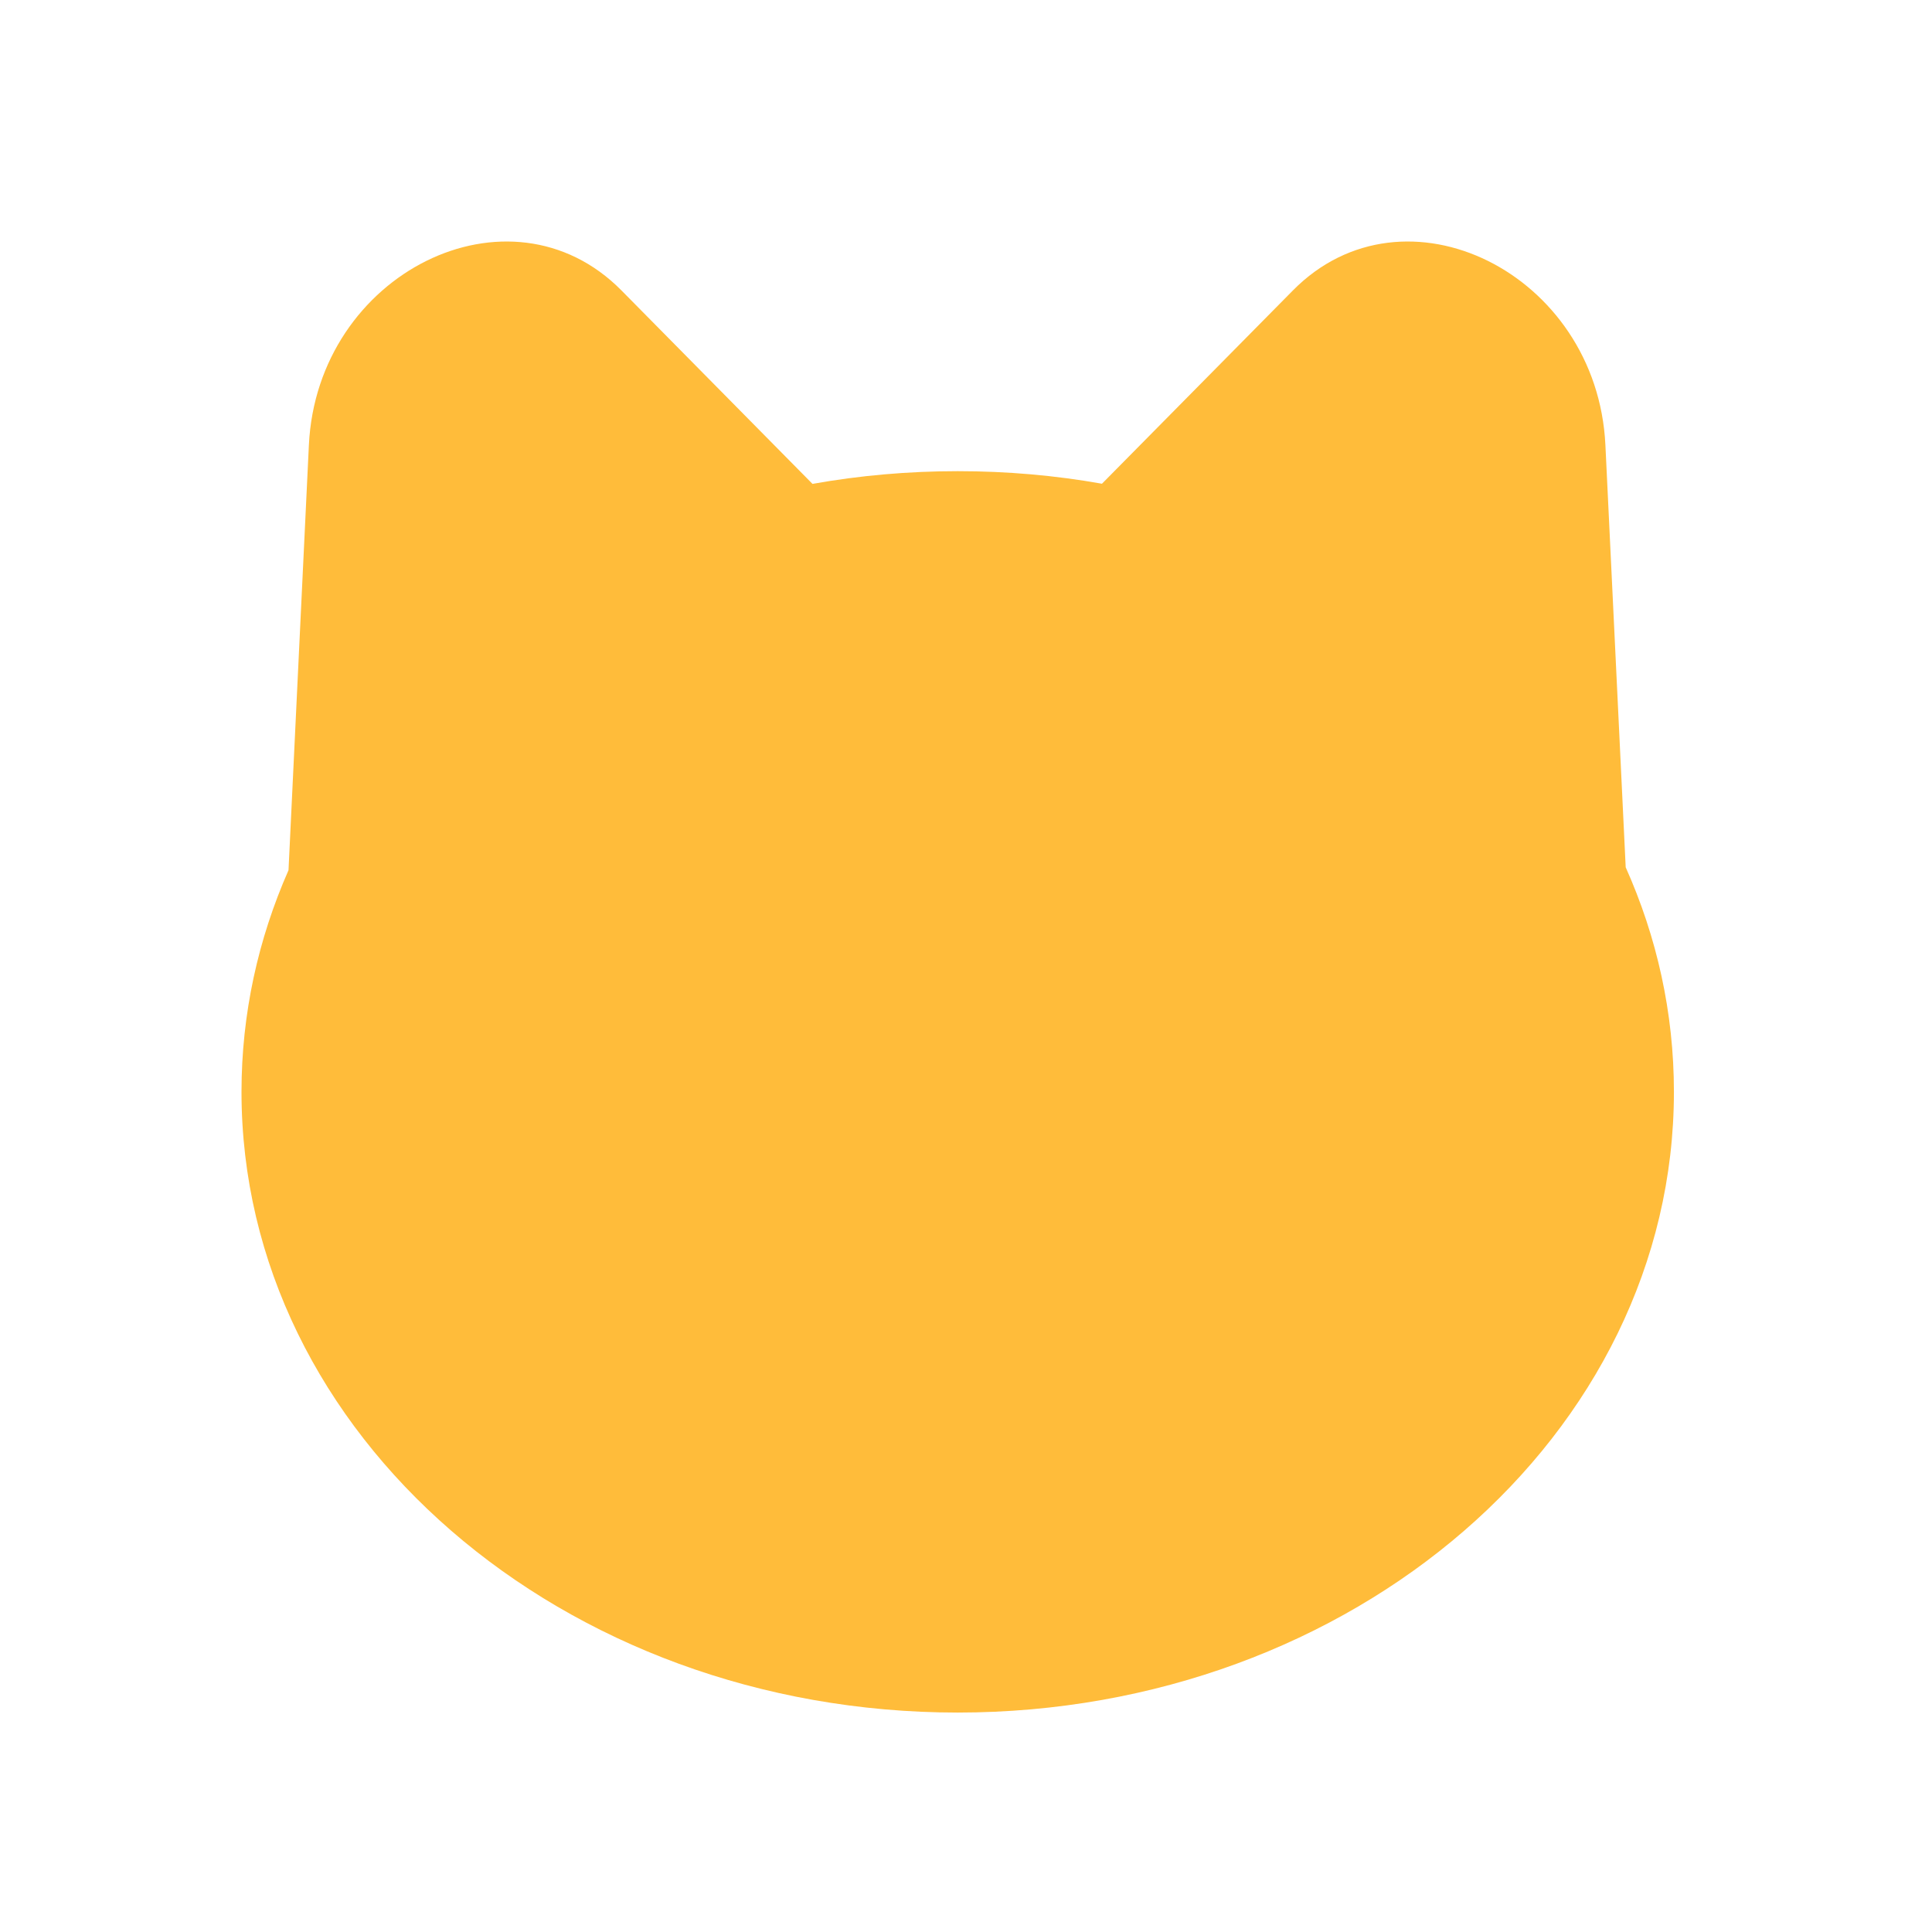 <svg width="24" height="24" viewBox="0 0 24 24" fill="none" xmlns="http://www.w3.org/2000/svg">
<path d="M3.837 5.53C3.939 3.391 6.334 2.205 7.72 3.608L10.093 6.011C10.676 5.907 11.279 5.853 11.897 5.853C12.511 5.853 13.11 5.906 13.689 6.009L16.061 3.608C17.446 2.205 19.841 3.391 19.943 5.53L20.195 10.774C20.582 11.639 20.794 12.58 20.794 13.563C20.794 17.822 16.811 21.274 11.897 21.274C6.983 21.274 3 17.822 3 13.563C3 12.593 3.207 11.665 3.584 10.81L3.837 5.53Z" fill="#FFBC3A"/>
</svg>

